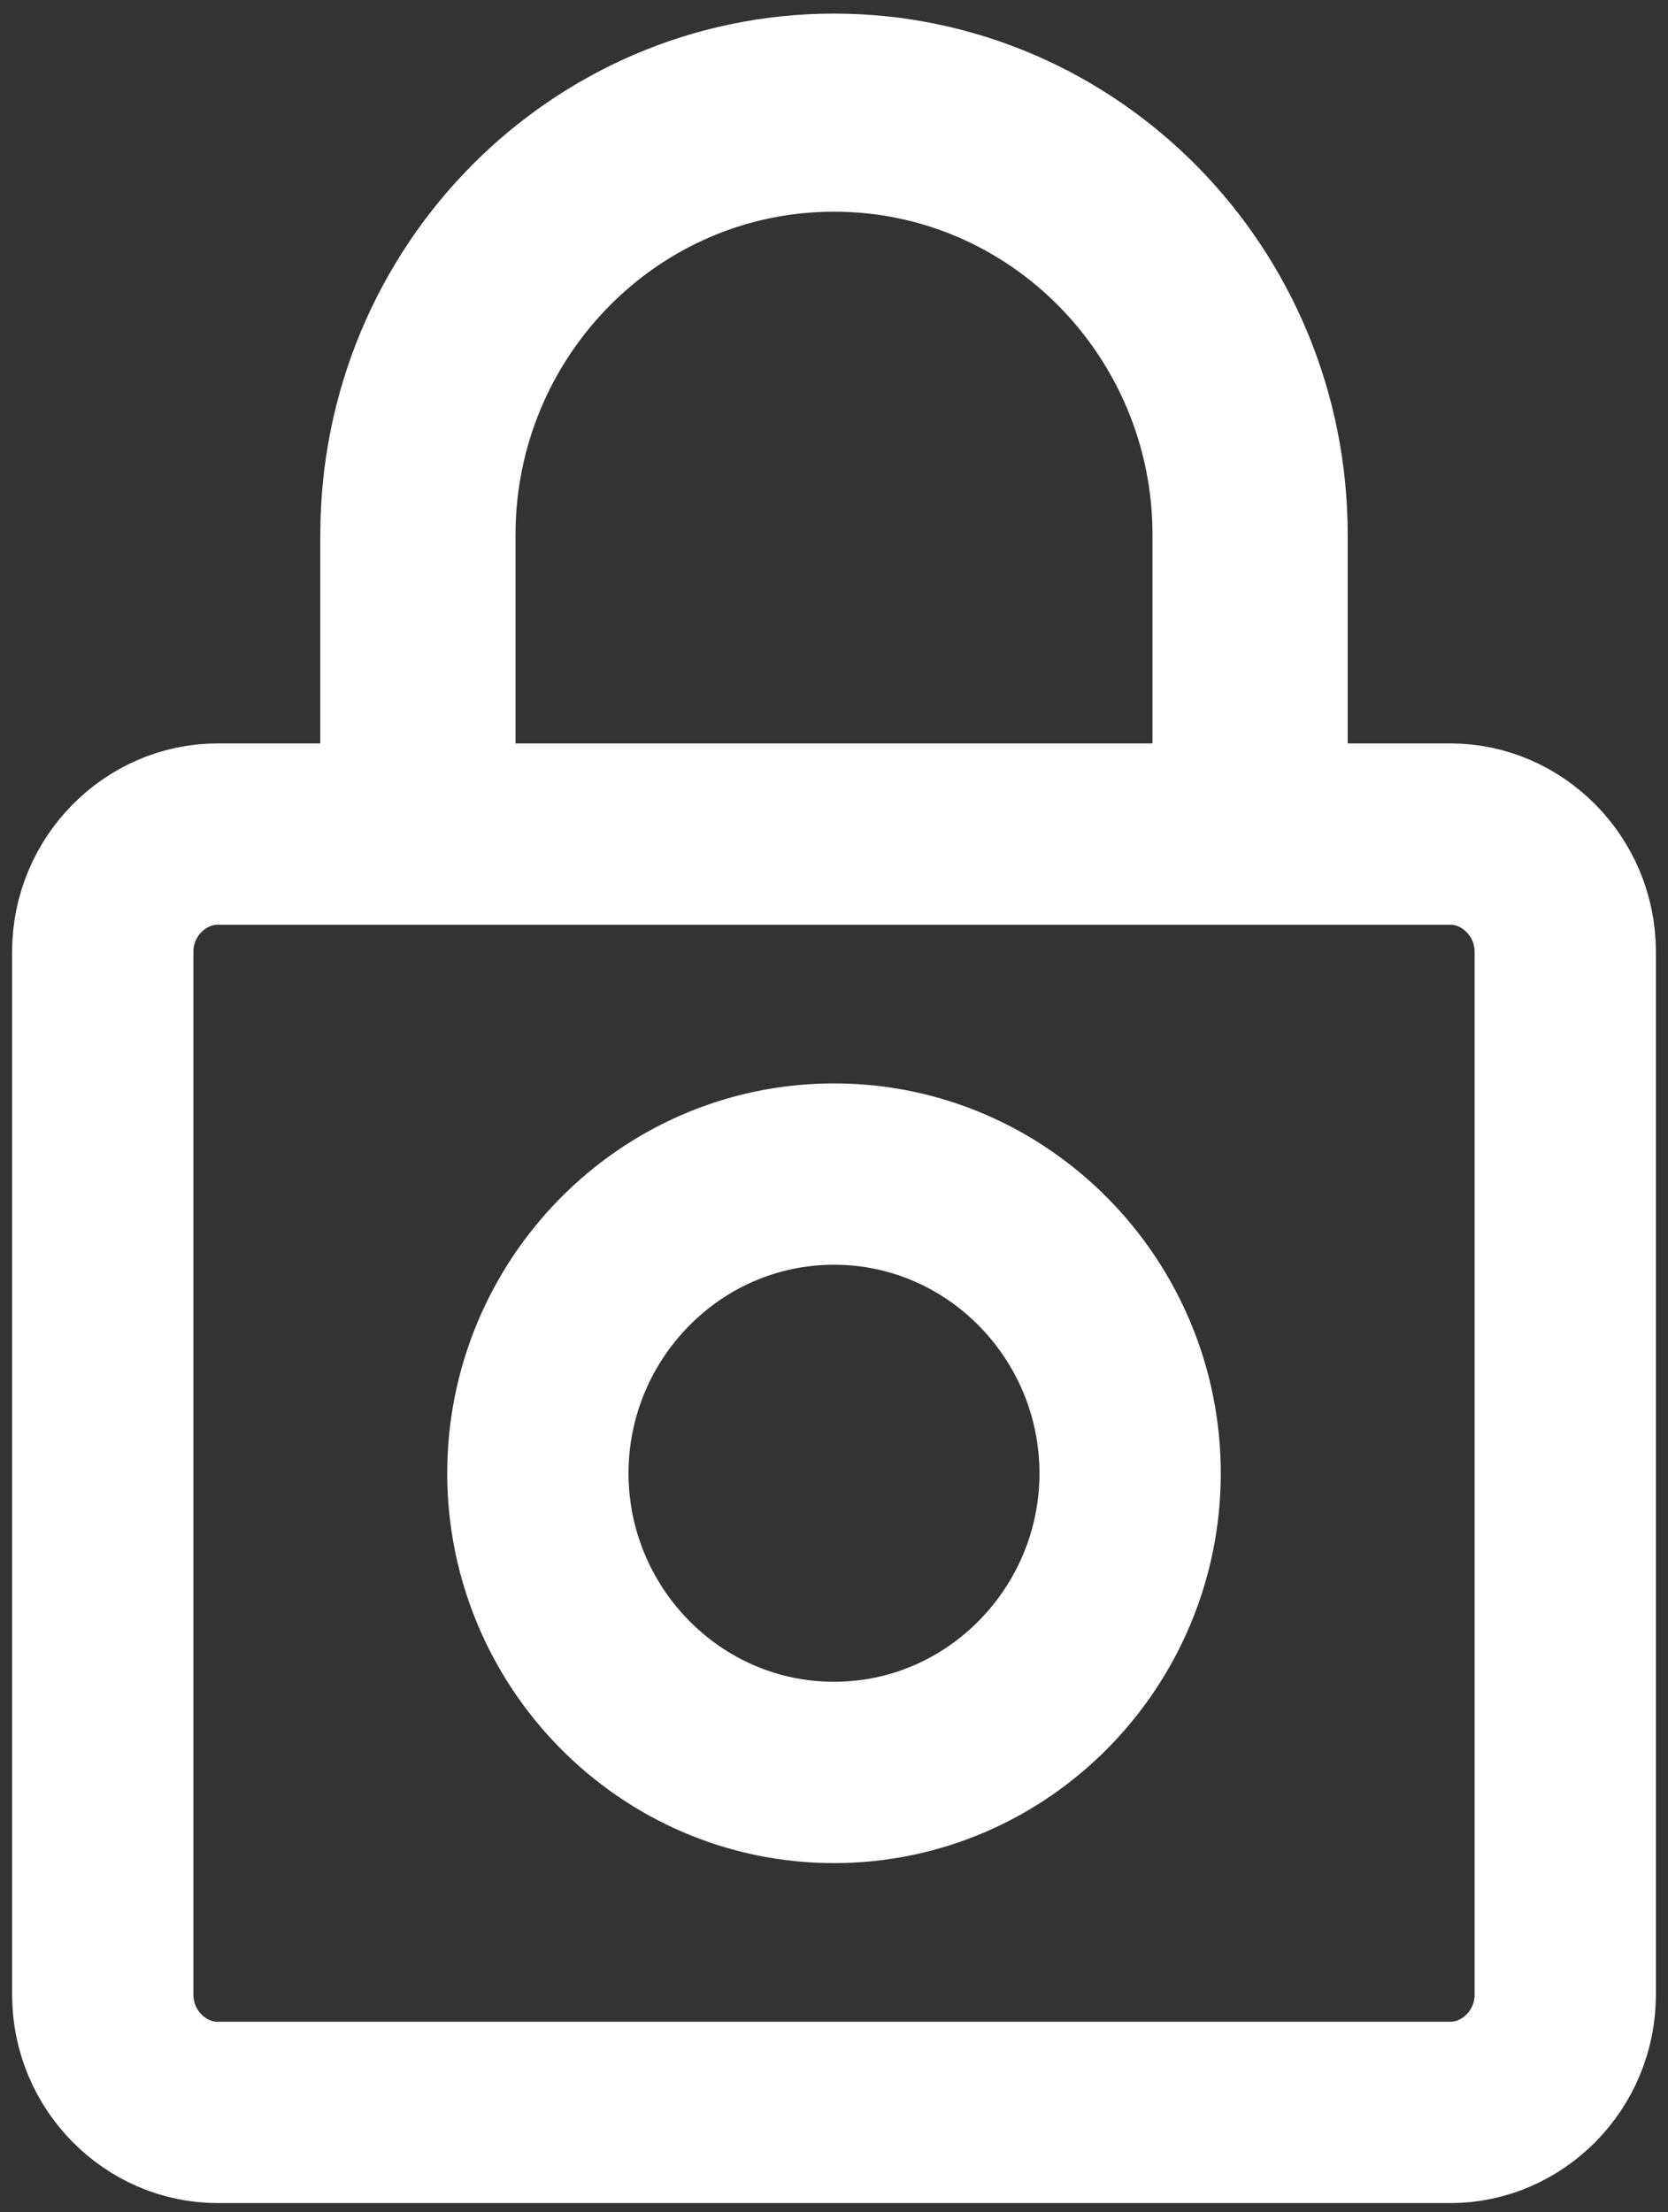 <svg width="92" height="122" viewBox="0 0 92 122" fill="none" xmlns="http://www.w3.org/2000/svg">
<rect x="0" y="0" width="92" height="122" fill="#333333" stroke="none"/>
<path d="M69.333 41V46H74.333H80C83.403 46 86.333 48.867 86.333 52.5V110C86.333 113.633 83.403 116.5 80 116.5H12C8.597 116.5 5.667 113.633 5.667 110V52.5C5.667 48.867 8.597 46 12 46H17.667H22.667V41V29.5C22.667 16.322 33.19 5.75 46 5.75C58.81 5.75 69.333 16.322 69.333 29.5V41ZM63.567 46H68.567V41V29.5C68.567 16.975 58.52 6.675 46 6.675C33.48 6.675 23.433 16.975 23.433 29.5V41V46H28.433H63.567ZM29.667 81.25C29.667 90.267 36.937 97.75 46 97.75C55.063 97.75 62.333 90.267 62.333 81.25C62.333 72.233 55.063 64.75 46 64.75C36.937 64.75 29.667 72.233 29.667 81.25Z" stroke="white" stroke-width="10"/>
</svg>
